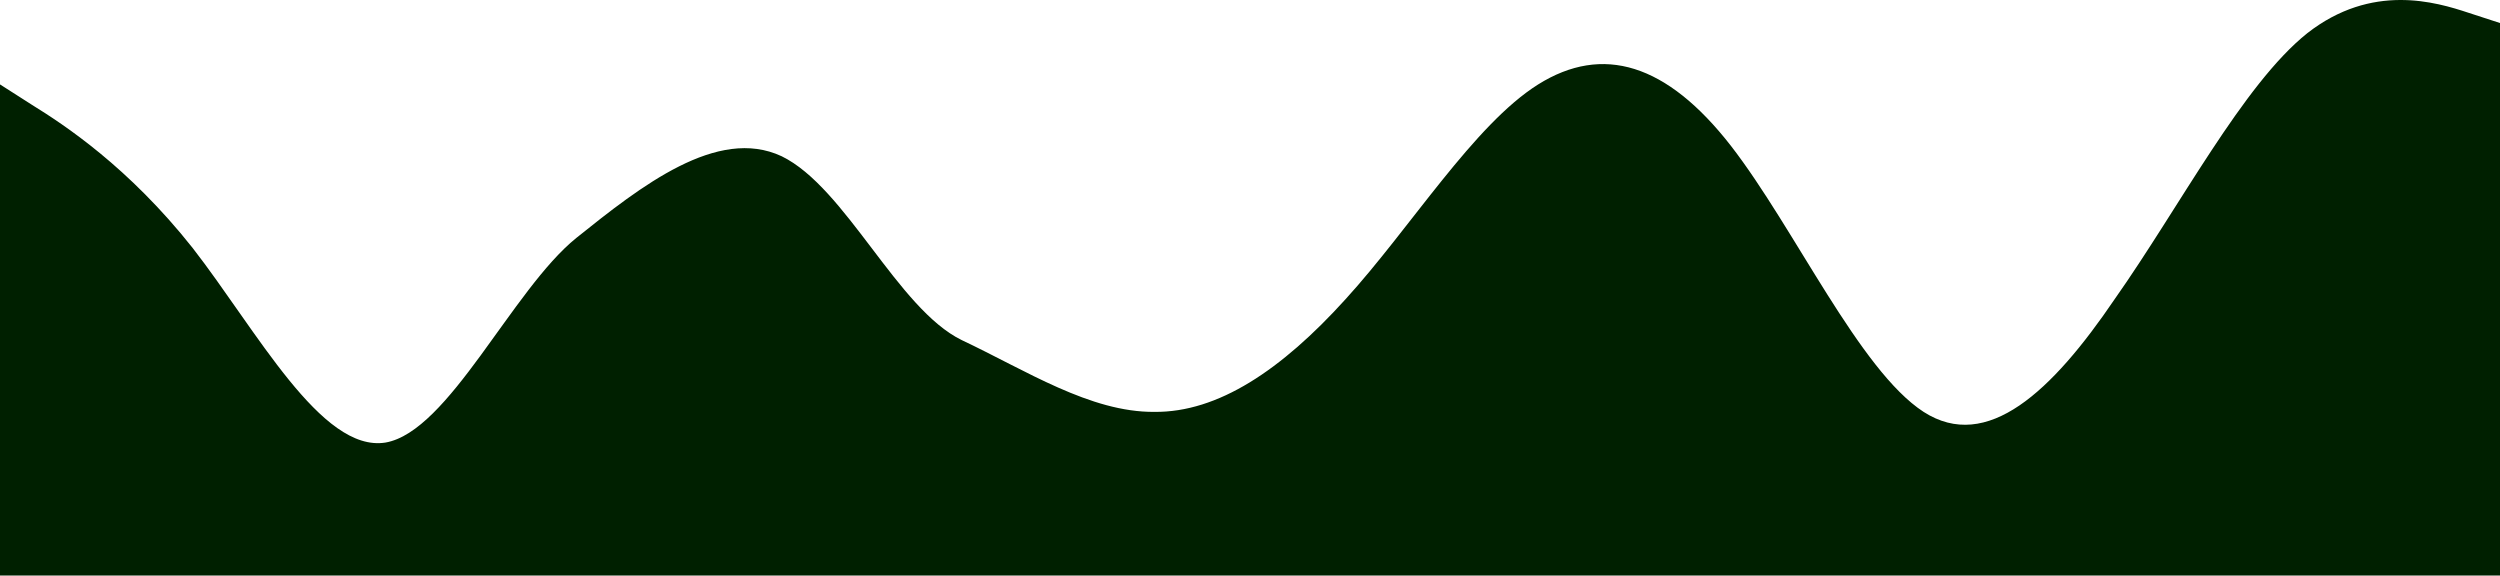 <svg width="1920" height="442" viewBox="0 0 1920 442" fill="none" xmlns="http://www.w3.org/2000/svg">
<path d="M0 64.828L24.667 80.593C49.2 95.768 98.667 128.181 148 190.503C196.933 253.414 246.667 347.707 296 339.898C344.667 331.5 393.333 222.474 442.667 182.694C492.267 142.914 550.974 96.863 600.307 119.994C649.64 144.009 689.333 237.207 738.667 261.223C787.733 284.354 837.333 316.767 886.667 316.325C935.333 316.767 984 284.354 1033.33 229.841C1083.07 175.328 1132 95.768 1181.33 64.828C1230.8 33.888 1280 48.621 1329.33 111.974C1378.4 175.328 1428 284.354 1477.33 316.325C1526.13 347.707 1576 300.56 1624 229.841C1673.87 159.121 1722.67 64.828 1772 25.49C1821.6 -13.258 1870.67 1.475 1896 9.873L1920 17.681V442H1895.33H1772H1624H1477.33H1329.33H1181.33H1033.33H886.667H738.667H590.667H442.667H296H148H24H0V64.828Z" fill="#002000"/>
</svg>
